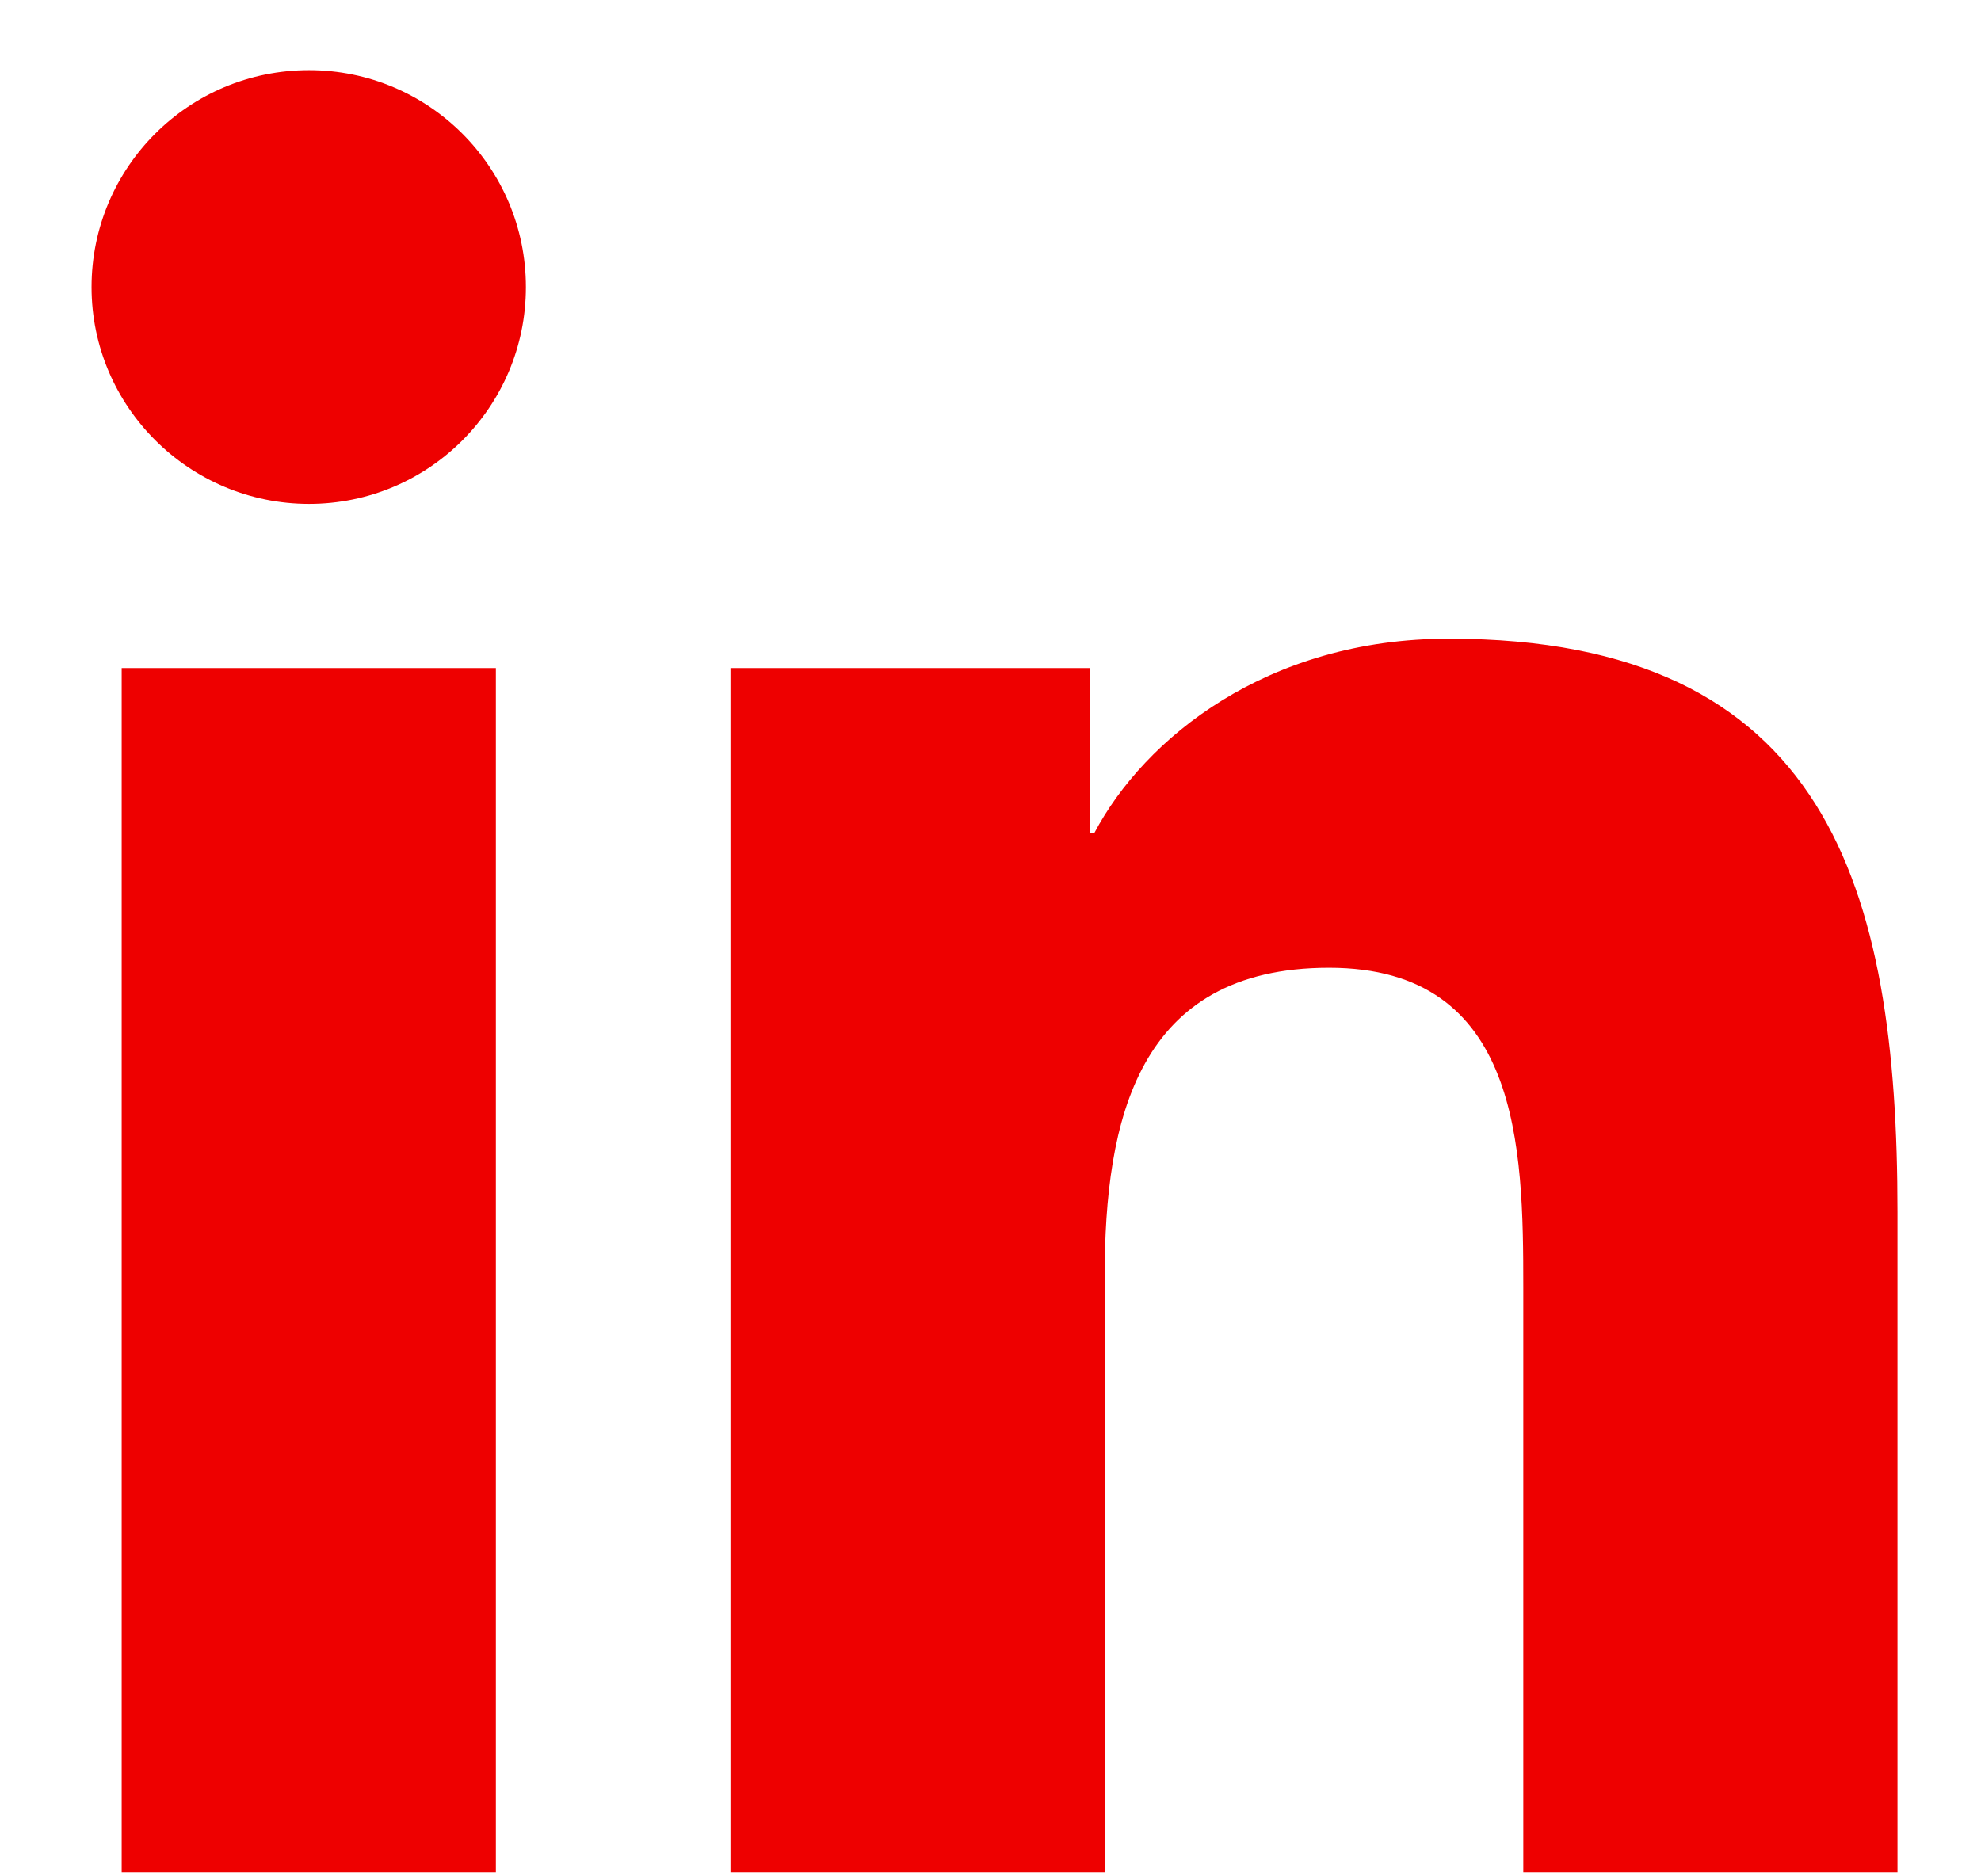 <svg width="19" height="18" viewBox="0 0 19 18" fill="none" xmlns="http://www.w3.org/2000/svg">
<g clip-path="url(#clip0_61_4519)">
<path d="M1.167 6.409H4.756V17.961H1.167V6.409ZM2.964 0.673C4.113 0.673 5.044 1.605 5.044 2.754C5.044 3.902 4.113 4.834 2.964 4.834C1.816 4.834 0.878 3.902 0.878 2.754C0.878 1.605 1.81 0.673 2.964 0.673Z" fill="#EE0000"/>
<path d="M7.006 6.409H10.45V7.991H10.496C10.975 7.085 12.15 6.127 13.895 6.127C17.53 6.127 18.199 8.516 18.199 11.627V17.961H14.61V12.349C14.61 11.01 14.584 9.284 12.747 9.284C10.91 9.284 10.595 10.741 10.595 12.251V17.961H7.006V6.409Z" fill="#EE0000"/>
</g>
<defs>
<clipPath id="clip0_61_4519">
<rect width="17.327" height="17.288" fill="white" transform="translate(0.875 0.673)"/>
</clipPath>
</defs>
</svg>

